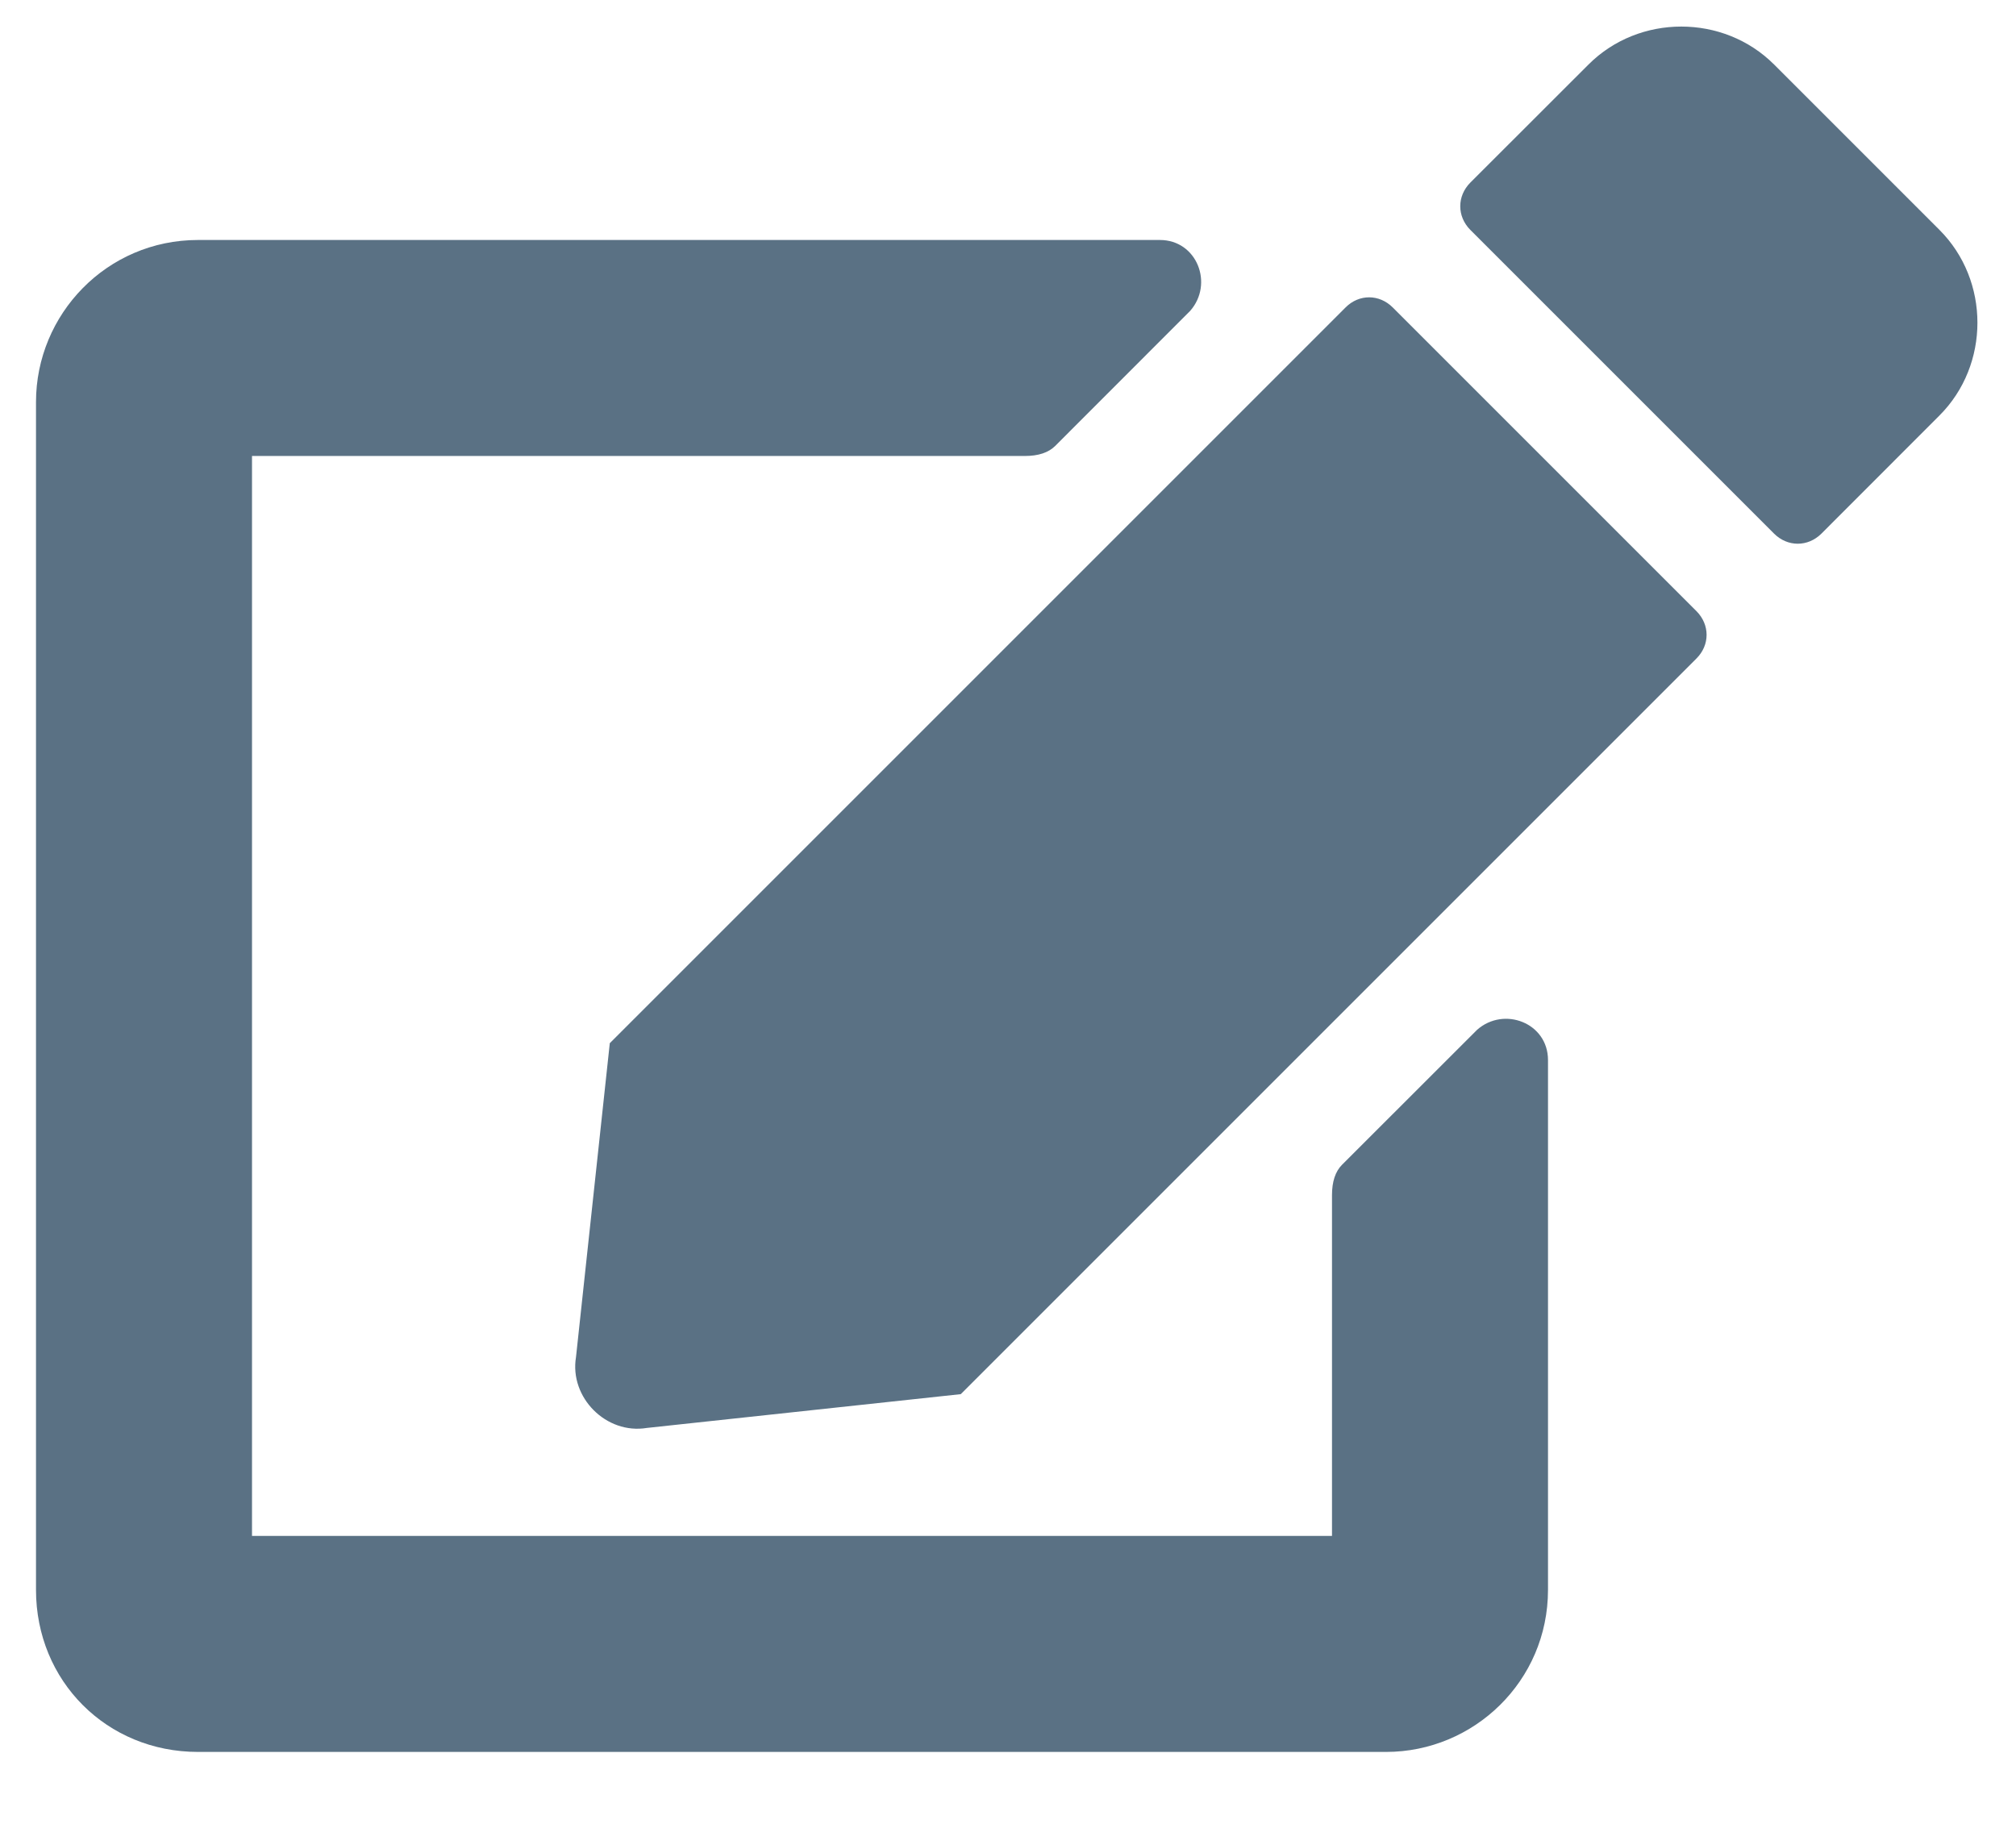 <svg width="21" height="19" viewBox="0 0 21 19" fill="none" xmlns="http://www.w3.org/2000/svg">
<path d="M14.508 3.203C14.367 3.062 14.156 3.062 14.016 3.203L6.352 10.867L6 14.137C5.93 14.559 6.316 14.945 6.738 14.875L10.008 14.523L17.672 6.859C17.812 6.719 17.812 6.508 17.672 6.367L14.508 3.203ZM20.203 2.395L18.48 0.672C17.953 0.145 17.074 0.145 16.547 0.672L15.316 1.902C15.176 2.043 15.176 2.254 15.316 2.395L18.48 5.559C18.621 5.699 18.832 5.699 18.973 5.559L20.203 4.328C20.73 3.801 20.73 2.922 20.203 2.395ZM13.875 12.449V16H2.625V4.75H10.676C10.816 4.75 10.922 4.715 10.992 4.645L12.398 3.238C12.645 2.957 12.469 2.5 12.082 2.5H2.062C1.113 2.5 0.375 3.273 0.375 4.188V16.562C0.375 17.512 1.113 18.25 2.062 18.25H14.438C15.352 18.25 16.125 17.512 16.125 16.562V11.043C16.125 10.656 15.668 10.48 15.387 10.727L13.98 12.133C13.91 12.203 13.875 12.309 13.875 12.449Z" fill="#5A7184"/>
</svg>
